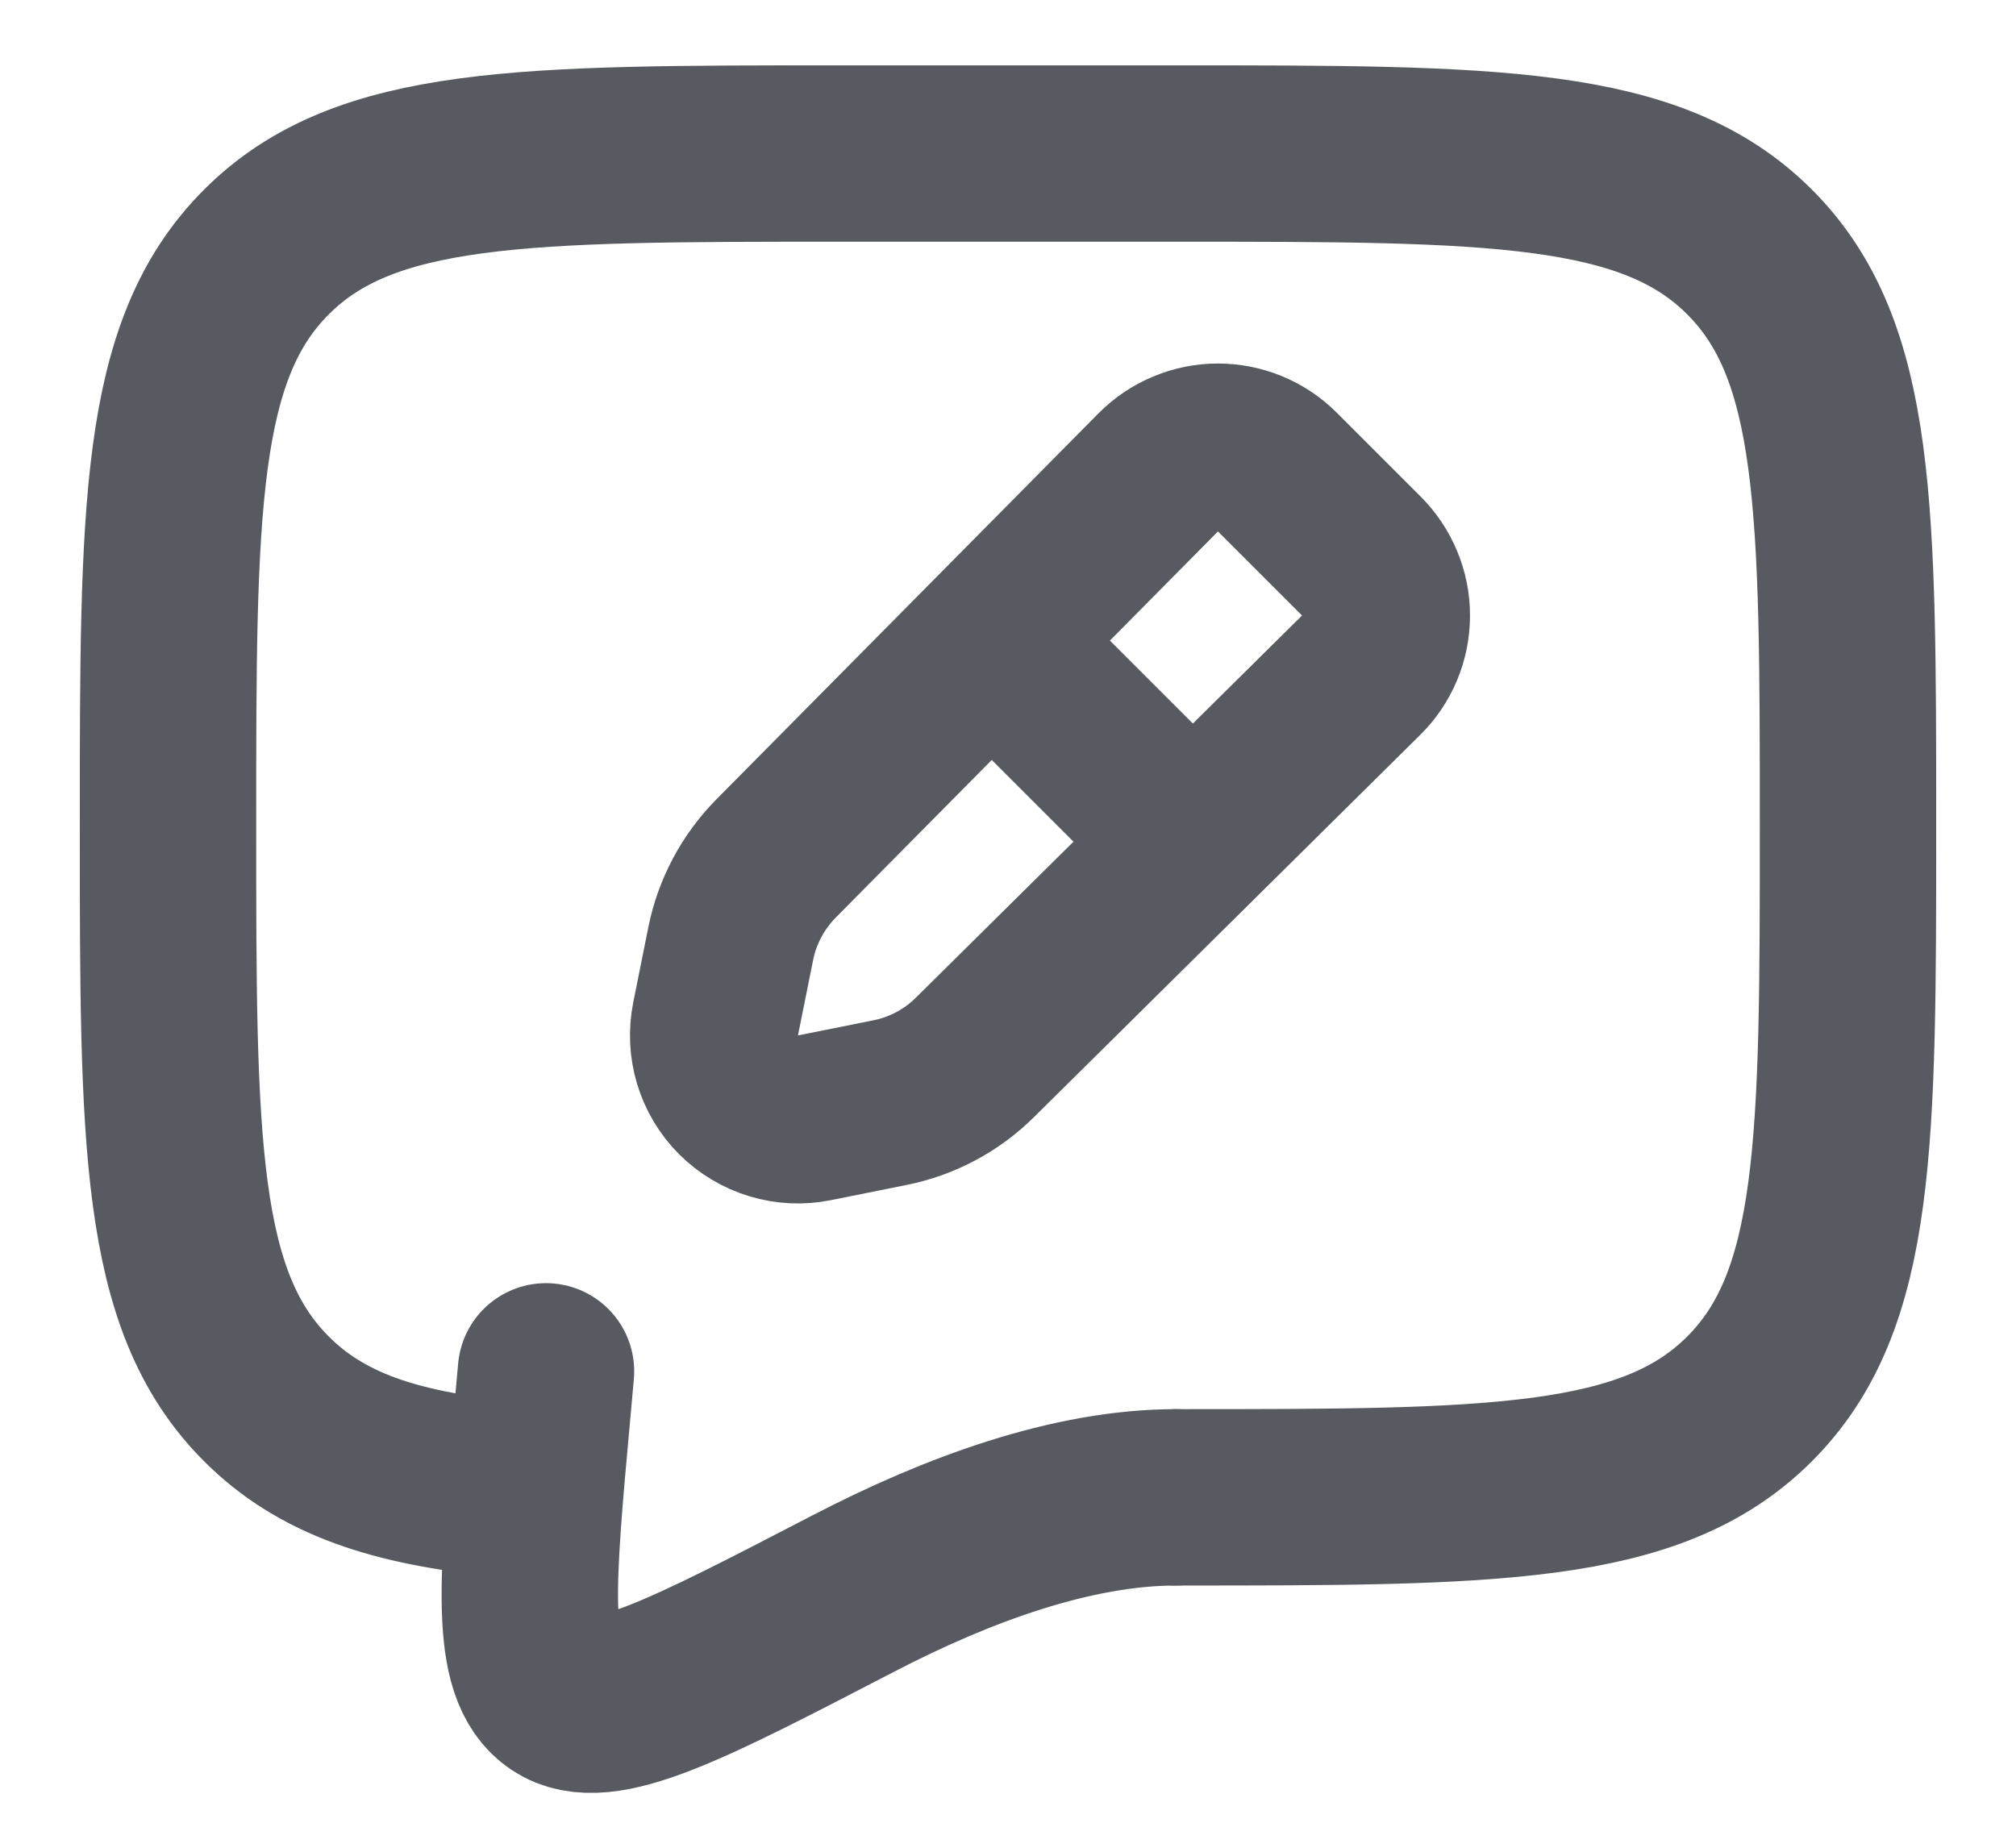 <svg width="24" height="22" viewBox="0 0 24 22" fill="none" xmlns="http://www.w3.org/2000/svg">
<path d="M14 17.828C17.771 17.828 19.657 17.828 20.828 16.656C22 15.485 22 13.599 22 9.828C22 6.057 22 4.171 20.828 3C19.657 1.828 17.771 1.828 14 1.828H10C6.229 1.828 4.343 1.828 3.172 3C2 4.171 2 6.057 2 9.828C2 13.599 2 15.485 3.172 16.656C3.825 17.31 4.7 17.599 6 17.726" stroke="#575A60AA" stroke-width="2.1" stroke-linecap="round" stroke-linejoin="round"/>
<path d="M15.207 5.621C15.114 5.528 15.003 5.454 14.882 5.404C14.76 5.354 14.629 5.328 14.497 5.328C14.366 5.328 14.235 5.355 14.114 5.406C13.992 5.456 13.882 5.531 13.789 5.624L9.239 10.221C8.964 10.5 8.776 10.852 8.699 11.236L8.519 12.132C8.487 12.294 8.495 12.461 8.542 12.618C8.59 12.776 8.676 12.92 8.792 13.036C8.909 13.152 9.052 13.238 9.21 13.286C9.368 13.334 9.535 13.342 9.696 13.309L10.592 13.129C10.976 13.053 11.329 12.865 11.607 12.589L16.204 8.039C16.298 7.947 16.372 7.836 16.423 7.715C16.474 7.593 16.5 7.463 16.5 7.331C16.501 7.199 16.475 7.069 16.424 6.947C16.374 6.825 16.3 6.715 16.207 6.621L15.207 5.621V5.621Z" stroke="#575A60AA" stroke-width="2" stroke-linecap="round" stroke-linejoin="round"/>
<path d="M12.094 7.922L13.906 9.734" stroke="#575A60AA" stroke-width="2"/>
<path d="M14 17.828C12.764 17.828 11.402 18.328 10.159 18.973C8.161 20.01 7.162 20.529 6.67 20.198C6.178 19.868 6.271 18.843 6.458 16.794L6.5 16.328" stroke="#575A60AA" stroke-width="2.1" stroke-linecap="round"/>
</svg>
